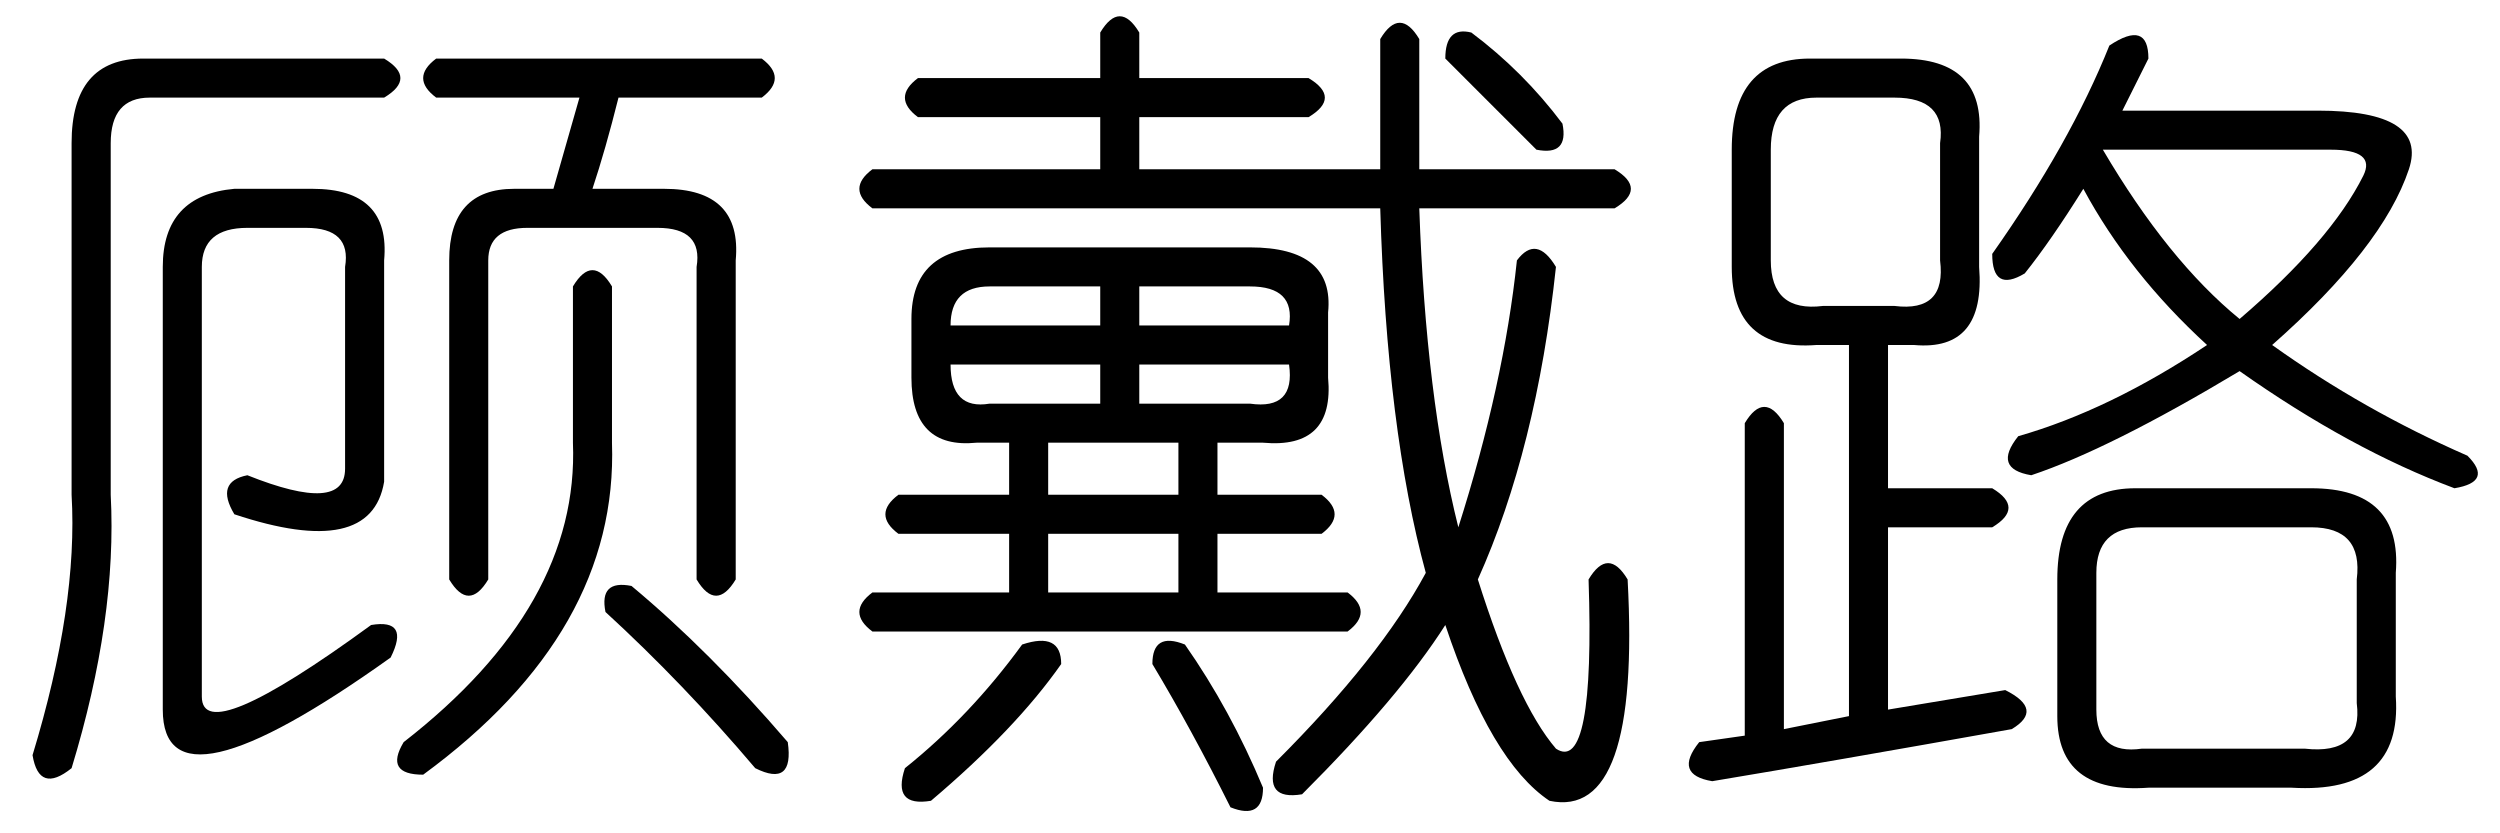 <?xml version='1.0' encoding='UTF-8'?>
<!-- This file was generated by dvisvgm 2.3.5 -->
<svg height='10.5pt' version='1.1' viewBox='-72 -72 31.5 10.5' width='31.5pt' xmlns='http://www.w3.org/2000/svg' xmlns:xlink='http://www.w3.org/1999/xlink'>
<defs>
<path d='M3.363 -8.203Q3.609 -8.613 3.855 -8.203V-7.629H5.988Q6.398 -7.383 5.988 -7.137H3.855V-6.48H6.891V-8.121Q7.137 -8.531 7.383 -8.121V-6.48H9.844Q10.254 -6.234 9.844 -5.988H7.383Q7.465 -3.609 7.875 -1.969Q8.449 -3.773 8.613 -5.332Q8.859 -5.66 9.105 -5.25Q8.859 -2.953 8.121 -1.312Q8.613 0.246 9.105 0.82Q9.598 1.148 9.516 -1.312Q9.762 -1.723 10.008 -1.312Q10.172 1.723 9.023 1.477Q8.285 0.984 7.711 -0.738Q7.137 0.164 5.906 1.395Q5.414 1.477 5.578 0.984Q6.891 -0.328 7.465 -1.395Q6.973 -3.199 6.891 -5.988H0.492Q0.164 -6.234 0.492 -6.48H3.363V-7.137H1.066Q0.738 -7.383 1.066 -7.629H3.363V-8.203ZM1.969 -5.496H5.25Q6.316 -5.496 6.234 -4.676V-3.855Q6.316 -2.953 5.414 -3.035H4.84V-2.379H6.152Q6.48 -2.133 6.152 -1.887H4.84V-1.148H6.48Q6.809 -0.902 6.48 -0.656H0.492Q0.164 -0.902 0.492 -1.148H2.215V-1.887H0.82Q0.492 -2.133 0.82 -2.379H2.215V-3.035H1.805Q0.984 -2.953 0.984 -3.855V-4.594Q0.984 -5.496 1.969 -5.496ZM3.363 -5.004H1.969Q1.477 -5.004 1.477 -4.512H3.363V-5.004ZM5.25 -5.004H3.855V-4.512H5.742Q5.824 -5.004 5.25 -5.004ZM3.363 -4.02H1.477Q1.477 -3.445 1.969 -3.527H3.363V-4.02ZM5.742 -4.02H3.855V-3.527H5.25Q5.824 -3.445 5.742 -4.02ZM4.348 -3.035H2.707V-2.379H4.348V-3.035ZM4.348 -1.887H2.707V-1.148H4.348V-1.887ZM2.379 -0.492Q2.871 -0.656 2.871 -0.246Q2.297 0.574 1.23 1.477Q0.738 1.559 0.902 1.066Q1.723 0.41 2.379 -0.492ZM4.02 -0.246Q4.02 -0.656 4.43 -0.492Q5.004 0.328 5.414 1.312Q5.414 1.723 5.004 1.559Q4.512 0.574 4.02 -0.246ZM7.711 -7.875Q7.711 -8.285 8.039 -8.203Q8.695 -7.711 9.187 -7.055Q9.27 -6.645 8.859 -6.727Q8.367 -7.219 7.711 -7.875Z' id='g0-5987'/>
<path d='M5.578 -8.039Q6.07 -8.367 6.07 -7.875Q5.906 -7.547 5.742 -7.219H8.203Q9.598 -7.219 9.352 -6.48Q9.023 -5.496 7.629 -4.266Q8.777 -3.445 10.09 -2.871Q10.418 -2.543 9.926 -2.461Q8.613 -2.953 7.219 -3.937Q5.578 -2.953 4.594 -2.625Q4.102 -2.707 4.43 -3.117Q5.578 -3.445 6.809 -4.266Q5.824 -5.168 5.25 -6.234Q4.84 -5.578 4.512 -5.168Q4.102 -4.922 4.102 -5.414Q5.086 -6.809 5.578 -8.039ZM1.805 -7.875H2.953Q4.02 -7.875 3.937 -6.891V-5.25Q4.02 -4.184 3.117 -4.266H2.789V-2.461H4.102Q4.512 -2.215 4.102 -1.969H2.789V0.328L4.266 0.082Q4.758 0.328 4.348 0.574Q2.051 0.984 0.574 1.23Q0.082 1.148 0.41 0.738L0.984 0.656V-3.281Q1.23 -3.691 1.477 -3.281V0.574L2.297 0.41V-4.266H1.887Q0.82 -4.184 0.82 -5.25V-6.727Q0.82 -7.875 1.805 -7.875ZM2.871 -7.383H1.887Q1.312 -7.383 1.312 -6.727V-5.332Q1.312 -4.676 1.969 -4.758H2.871Q3.527 -4.676 3.445 -5.332V-6.809Q3.527 -7.383 2.871 -7.383ZM8.367 -6.727H5.496Q6.316 -5.332 7.219 -4.594Q8.367 -5.578 8.777 -6.398Q8.941 -6.727 8.367 -6.727ZM5.906 -2.461H8.121Q9.27 -2.461 9.187 -1.395V0.164Q9.27 1.395 7.875 1.312H6.07Q4.922 1.395 4.922 0.41V-1.312Q4.922 -2.461 5.906 -2.461ZM8.121 -1.969H5.988Q5.414 -1.969 5.414 -1.395V0.328Q5.414 0.902 5.988 0.82H8.039Q8.777 0.902 8.695 0.246V-1.312Q8.777 -1.969 8.121 -1.969Z' id='g0-17182'/>
<path d='M5.496 -7.875H9.598Q9.926 -7.629 9.598 -7.383H7.793Q7.629 -6.727 7.465 -6.234H8.367Q9.352 -6.234 9.27 -5.332V-1.312Q9.023 -0.902 8.777 -1.312V-5.25Q8.859 -5.742 8.285 -5.742H6.645Q6.152 -5.742 6.152 -5.332V-1.312Q5.906 -0.902 5.66 -1.312V-5.332Q5.66 -6.234 6.48 -6.234H6.973Q7.137 -6.809 7.301 -7.383H5.496Q5.168 -7.629 5.496 -7.875ZM1.805 -7.875H4.84Q5.25 -7.629 4.84 -7.383H1.887Q1.395 -7.383 1.395 -6.809V-2.379Q1.477 -0.82 0.902 1.066Q0.492 1.395 0.41 0.902Q0.984 -0.984 0.902 -2.379V-6.809Q0.902 -7.875 1.805 -7.875ZM2.953 -6.234H3.937Q4.922 -6.234 4.84 -5.332V-2.543Q4.676 -1.559 2.953 -2.133Q2.707 -2.543 3.117 -2.625Q4.348 -2.133 4.348 -2.707V-5.25Q4.43 -5.742 3.855 -5.742H3.117Q2.543 -5.742 2.543 -5.25V0.164Q2.543 0.82 4.676 -0.738Q5.168 -0.82 4.922 -0.328Q2.051 1.723 2.051 0.328V-5.25Q2.051 -6.152 2.953 -6.234ZM7.219 -5.004Q7.465 -5.414 7.711 -5.004V-3.035Q7.793 -0.656 5.332 1.148Q4.84 1.148 5.086 0.738Q7.301 -0.984 7.219 -3.035V-5.004ZM7.957 -1.23Q8.941 -0.41 9.926 0.738Q10.008 1.312 9.516 1.066Q8.613 0 7.629 -0.902Q7.547 -1.312 7.957 -1.23Z' id='g0-19885'/>
</defs>
<g id='page1'>
<use x='-72' xlink:href='#g0-19885' y='-63.387'/>
<use x='-61.5' xlink:href='#g0-5987' y='-63.387'/>
<use x='-51' xlink:href='#g0-17182' y='-63.387'/>
</g>
</svg>